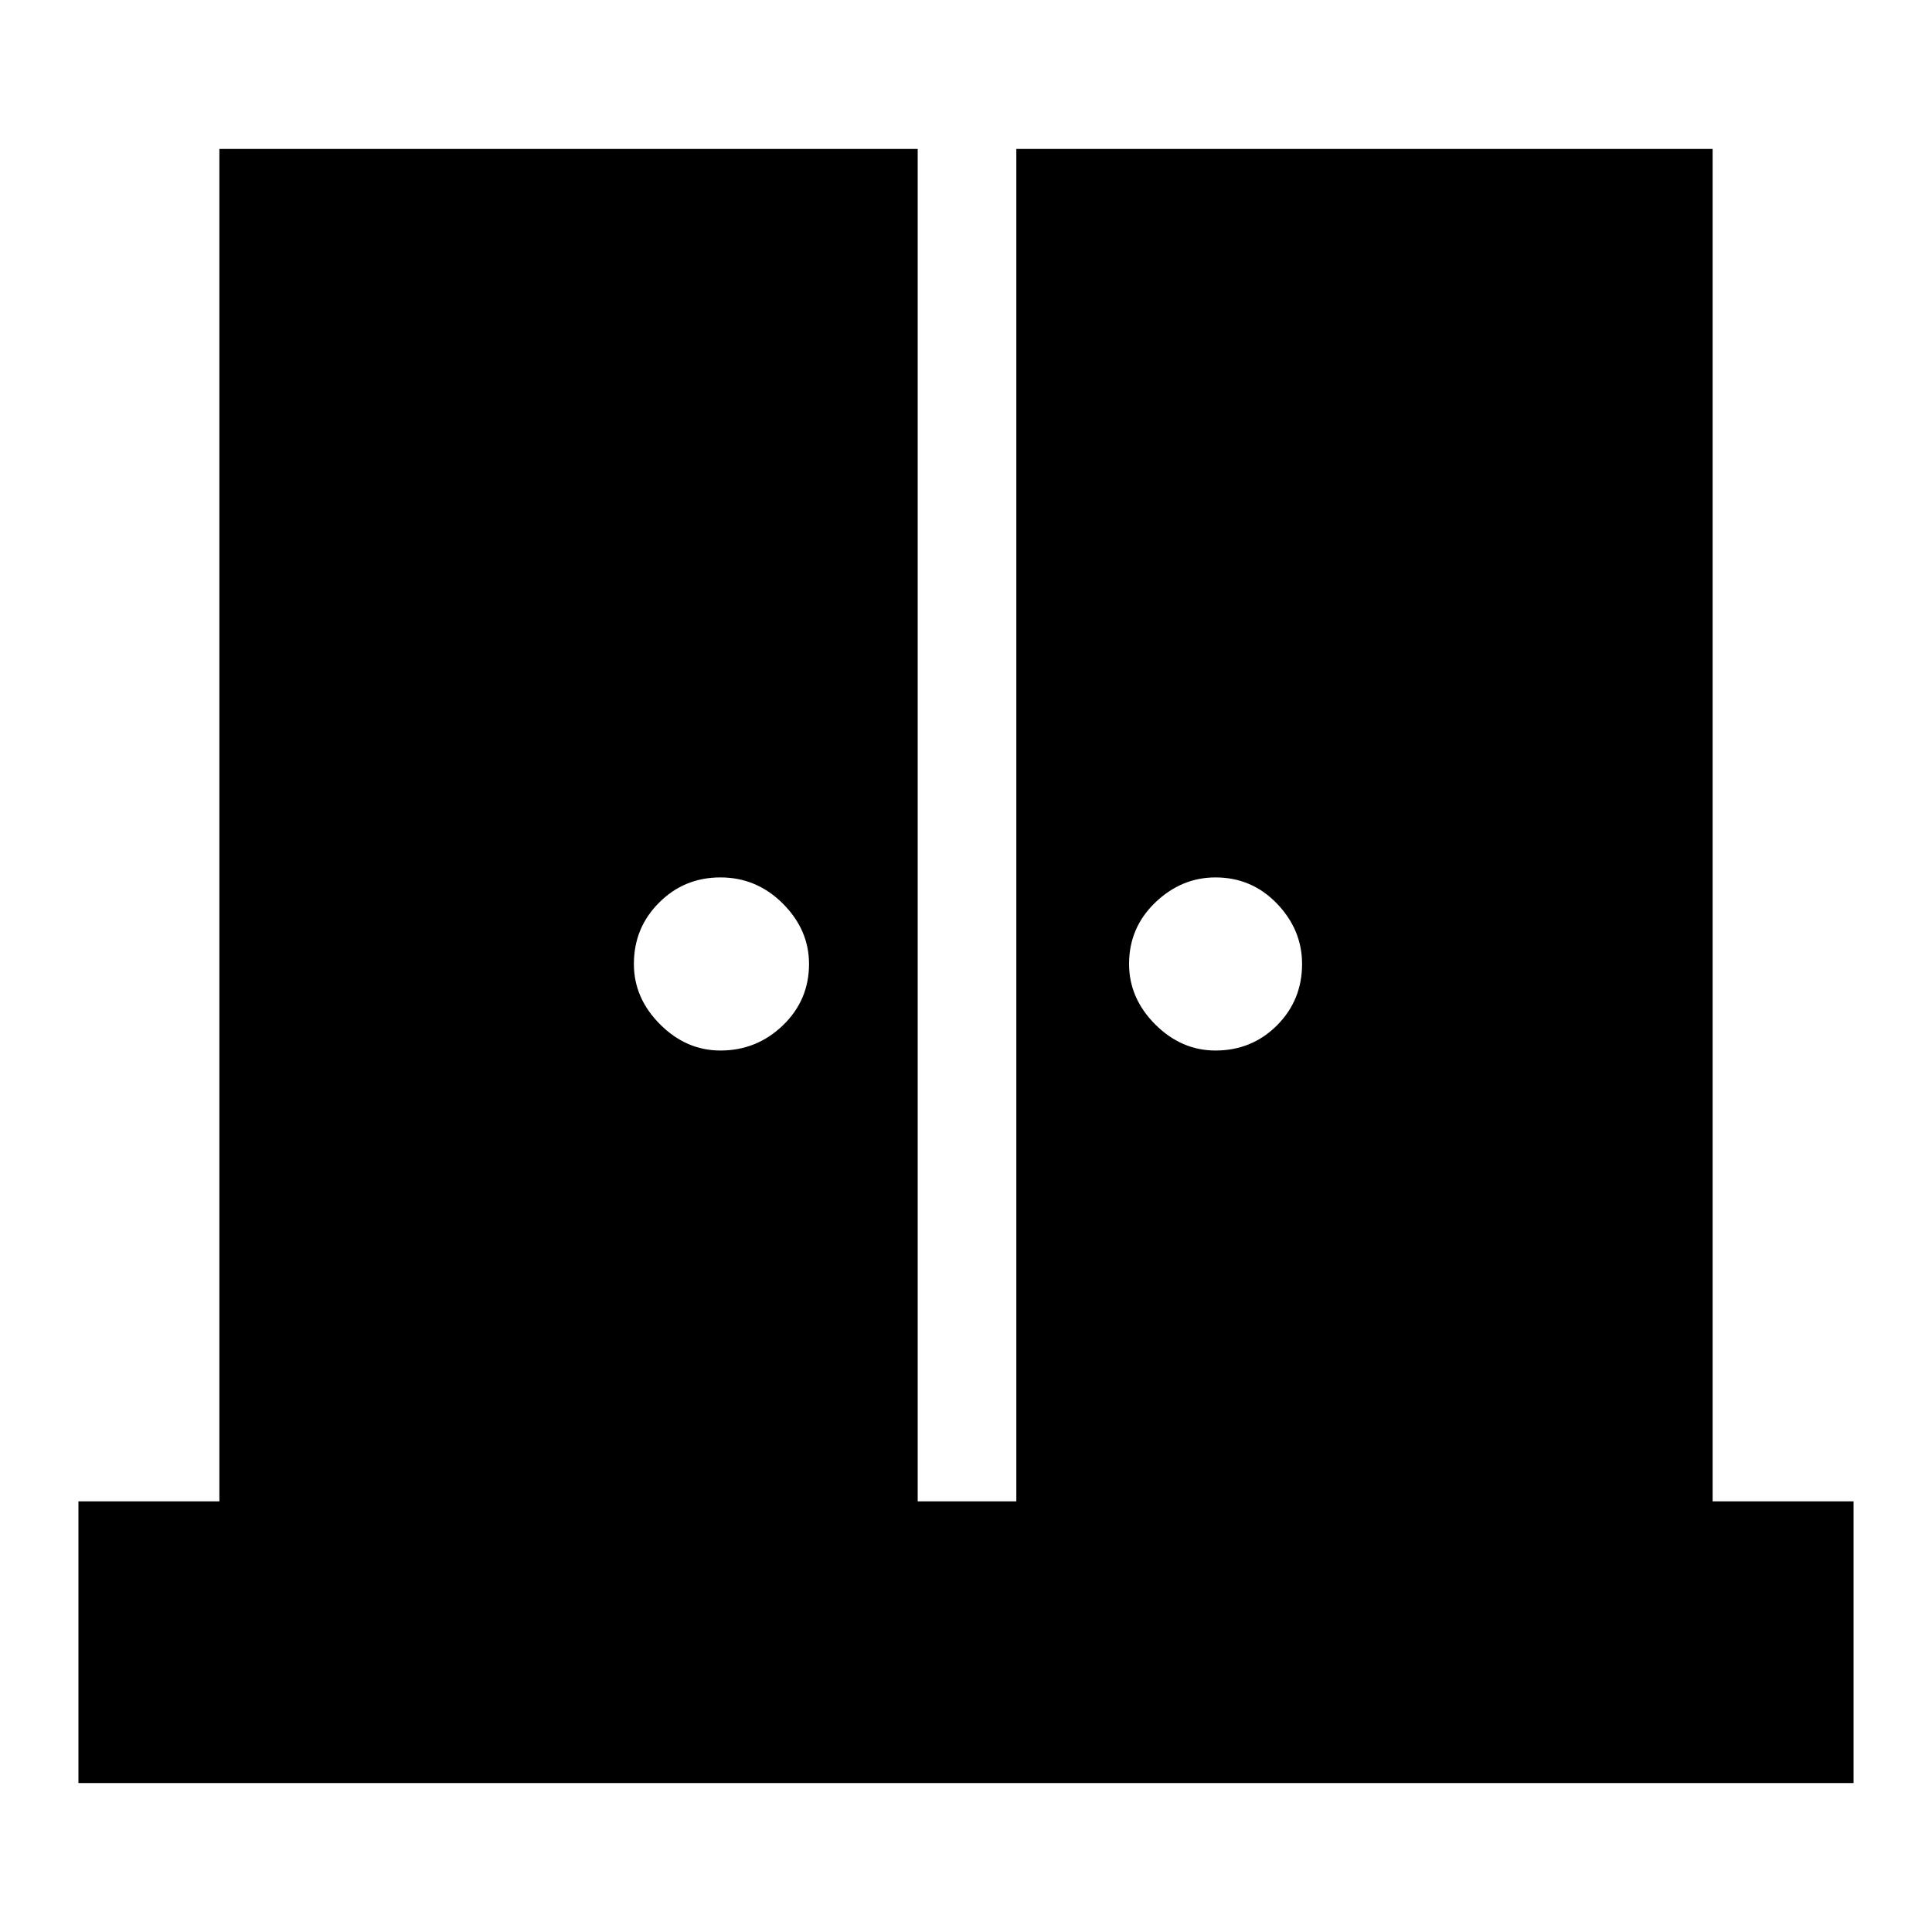 <svg xmlns="http://www.w3.org/2000/svg" height="20" width="20"><path d="M7.458 10.875q.375 0 .646-.26.271-.261.271-.636 0-.354-.271-.625t-.646-.271q-.375 0-.635.261-.261.26-.261.635 0 .354.271.625t.625.271Zm5.125 0q.375 0 .636-.26.26-.261.26-.636 0-.354-.26-.625-.261-.271-.636-.271-.354 0-.625.261-.27.26-.27.635 0 .354.27.625.271.271.625.271ZM.812 18.458v-2.916h1.459v-14H9.5v14h1.021v-14h7.208v14h1.459v2.916Z"/></svg>